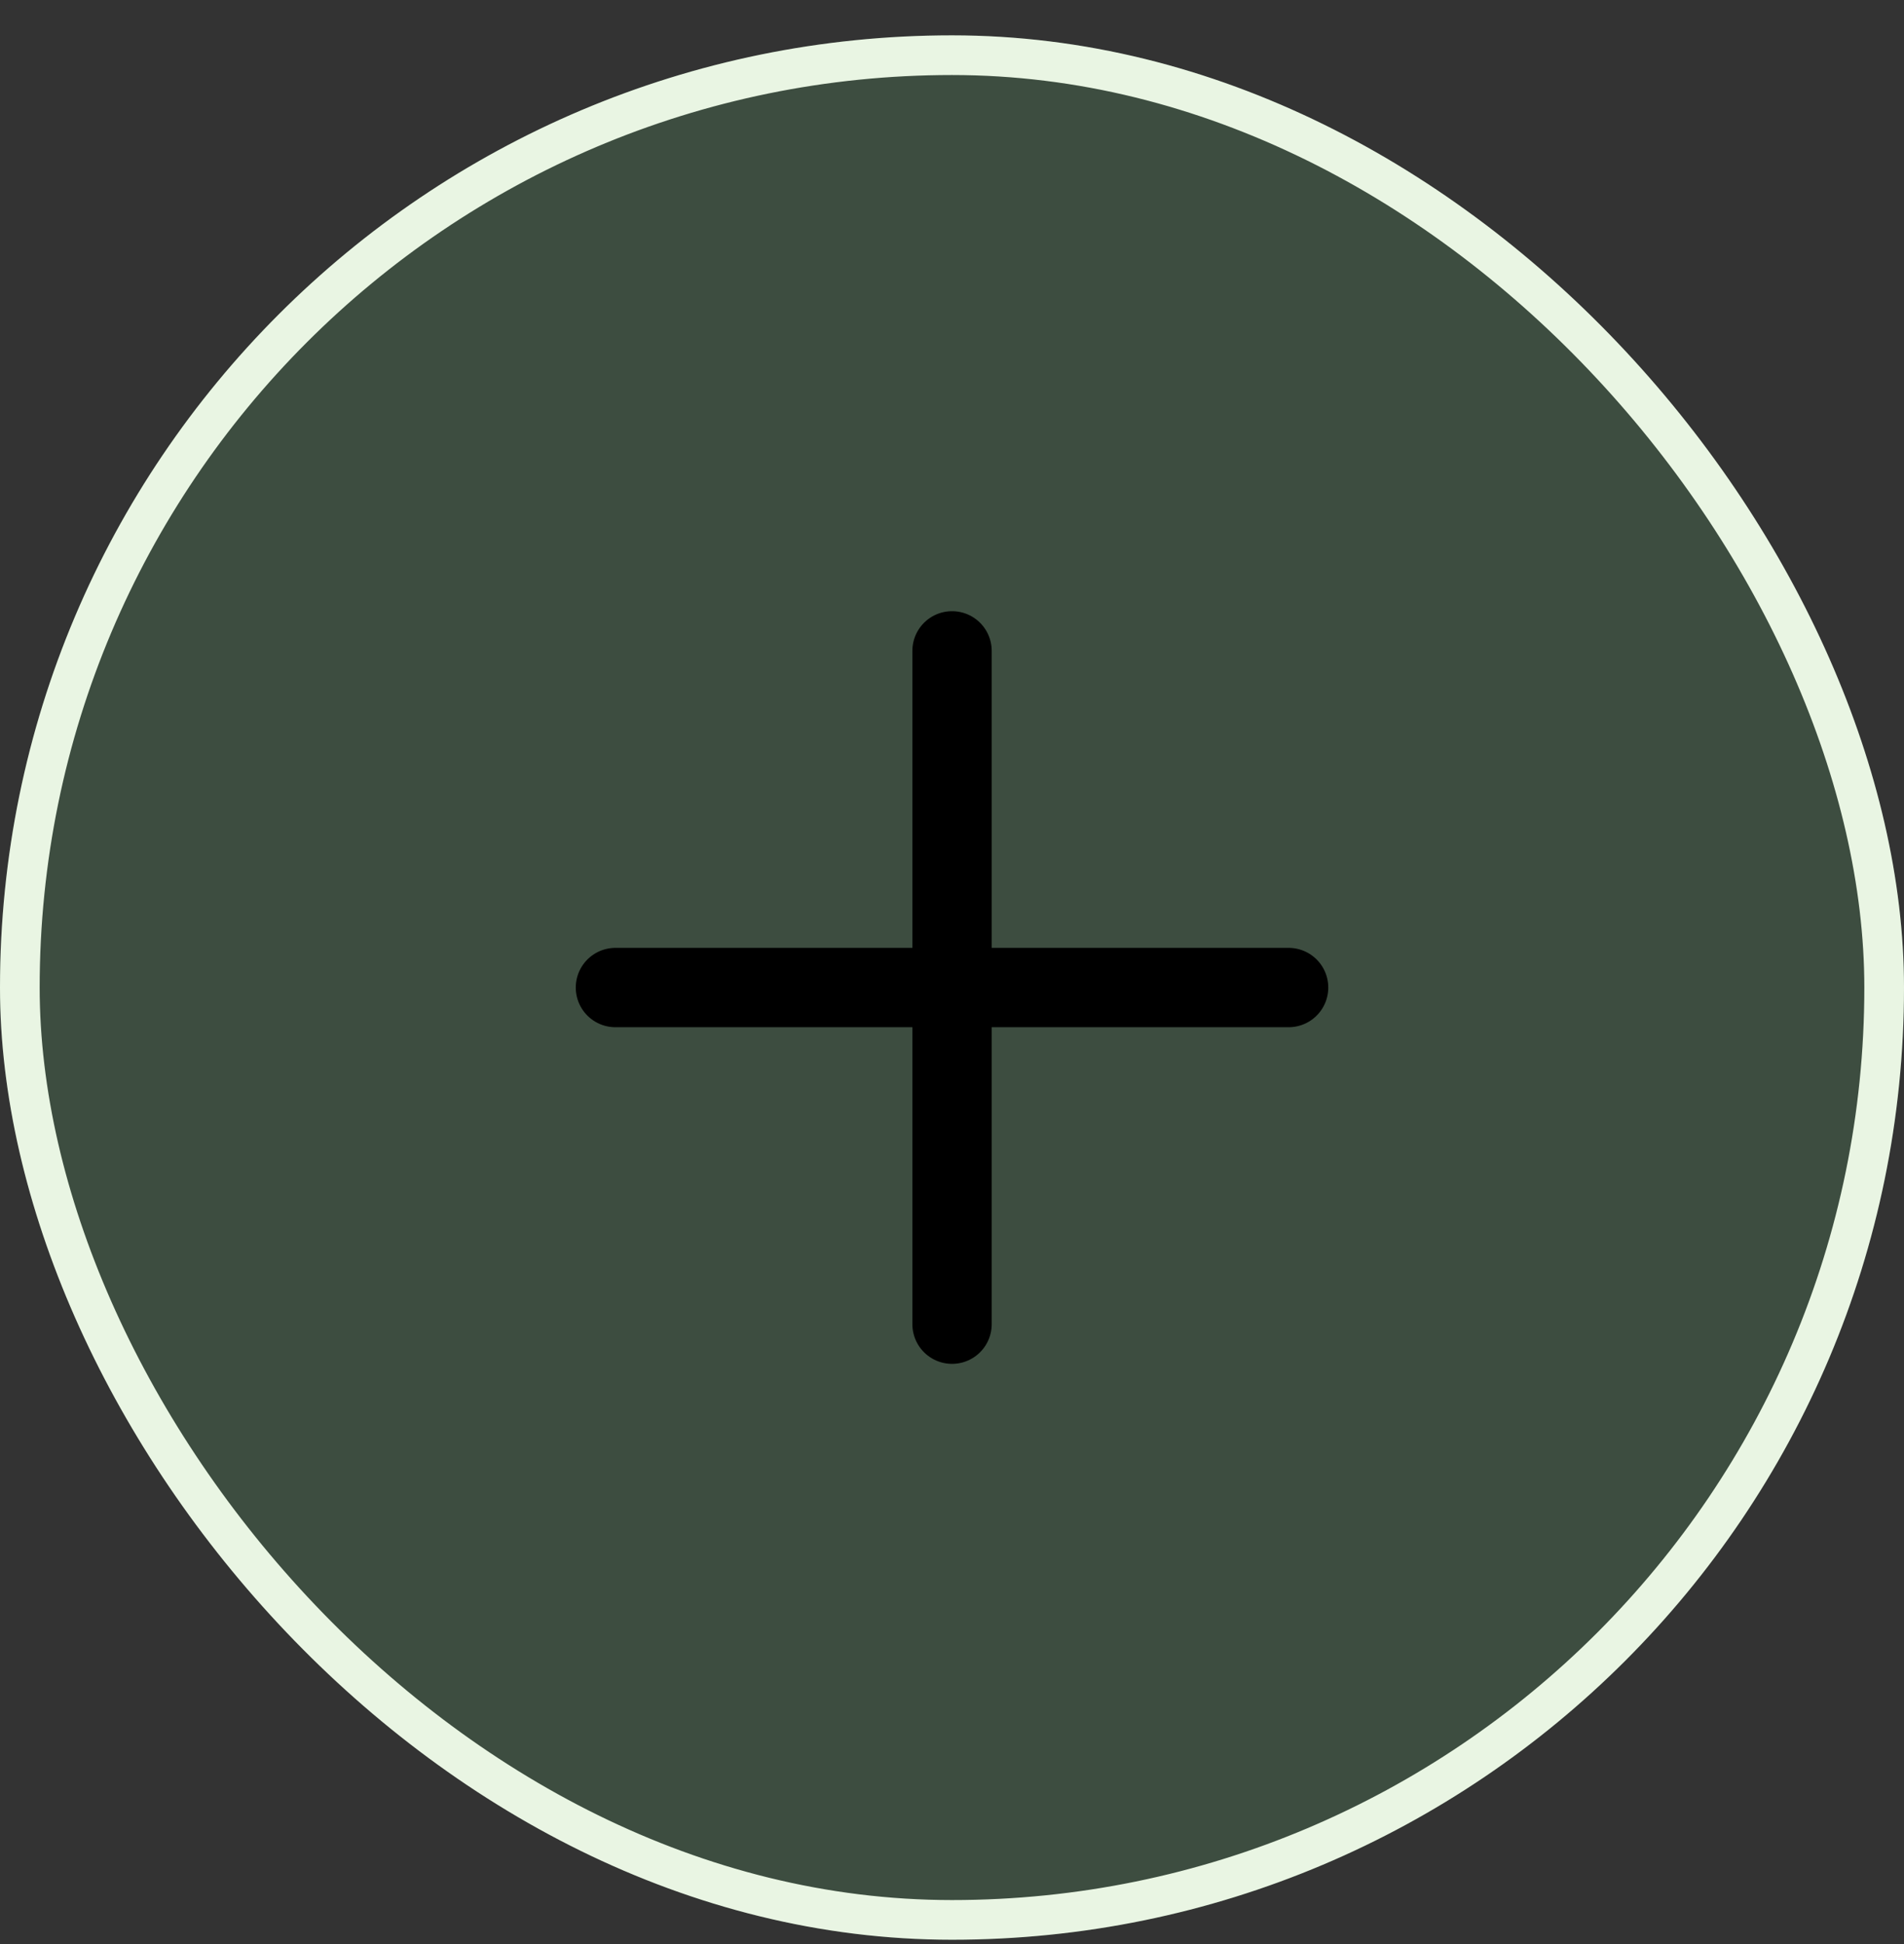 <svg width="48" height="49" viewBox="0 0 48 49" fill="none" xmlns="http://www.w3.org/2000/svg">
<rect x="0" y="0" width="48" height="49" fill="#333333" stroke="none"/>
<rect y="0.891" width="48" height="48" rx="24" fill="#62AB70" fill-opacity="0.22"/>
<g clip-path="url(#clip0_54_1353)">
<g clip-path="url(#clip1_54_1353)">
<g clip-path="url(#clip2_54_1353)">
<path d="M15.515 24.891H32.486M24.001 16.405V33.376" stroke="black" stroke-width="2" stroke-linecap="round" stroke-linejoin="round"/>
</g>
</g>
</g>
<rect x="0.5" y="1.391" width="47" height="47" rx="23.5" stroke="#E9F5E3"/>
<defs>
<clipPath id="clip0_54_1353">
<rect width="23.999" height="23.999" fill="white" transform="translate(7.03 24.891) rotate(-45)"/>
</clipPath>
<clipPath id="clip1_54_1353">
<rect width="23.999" height="23.999" fill="white" transform="translate(7.03 24.891) rotate(-45)"/>
</clipPath>
<clipPath id="clip2_54_1353">
<rect width="24" height="24" fill="white" transform="translate(7.03 24.891) rotate(-45)"/>
</clipPath>
</defs>
</svg>
